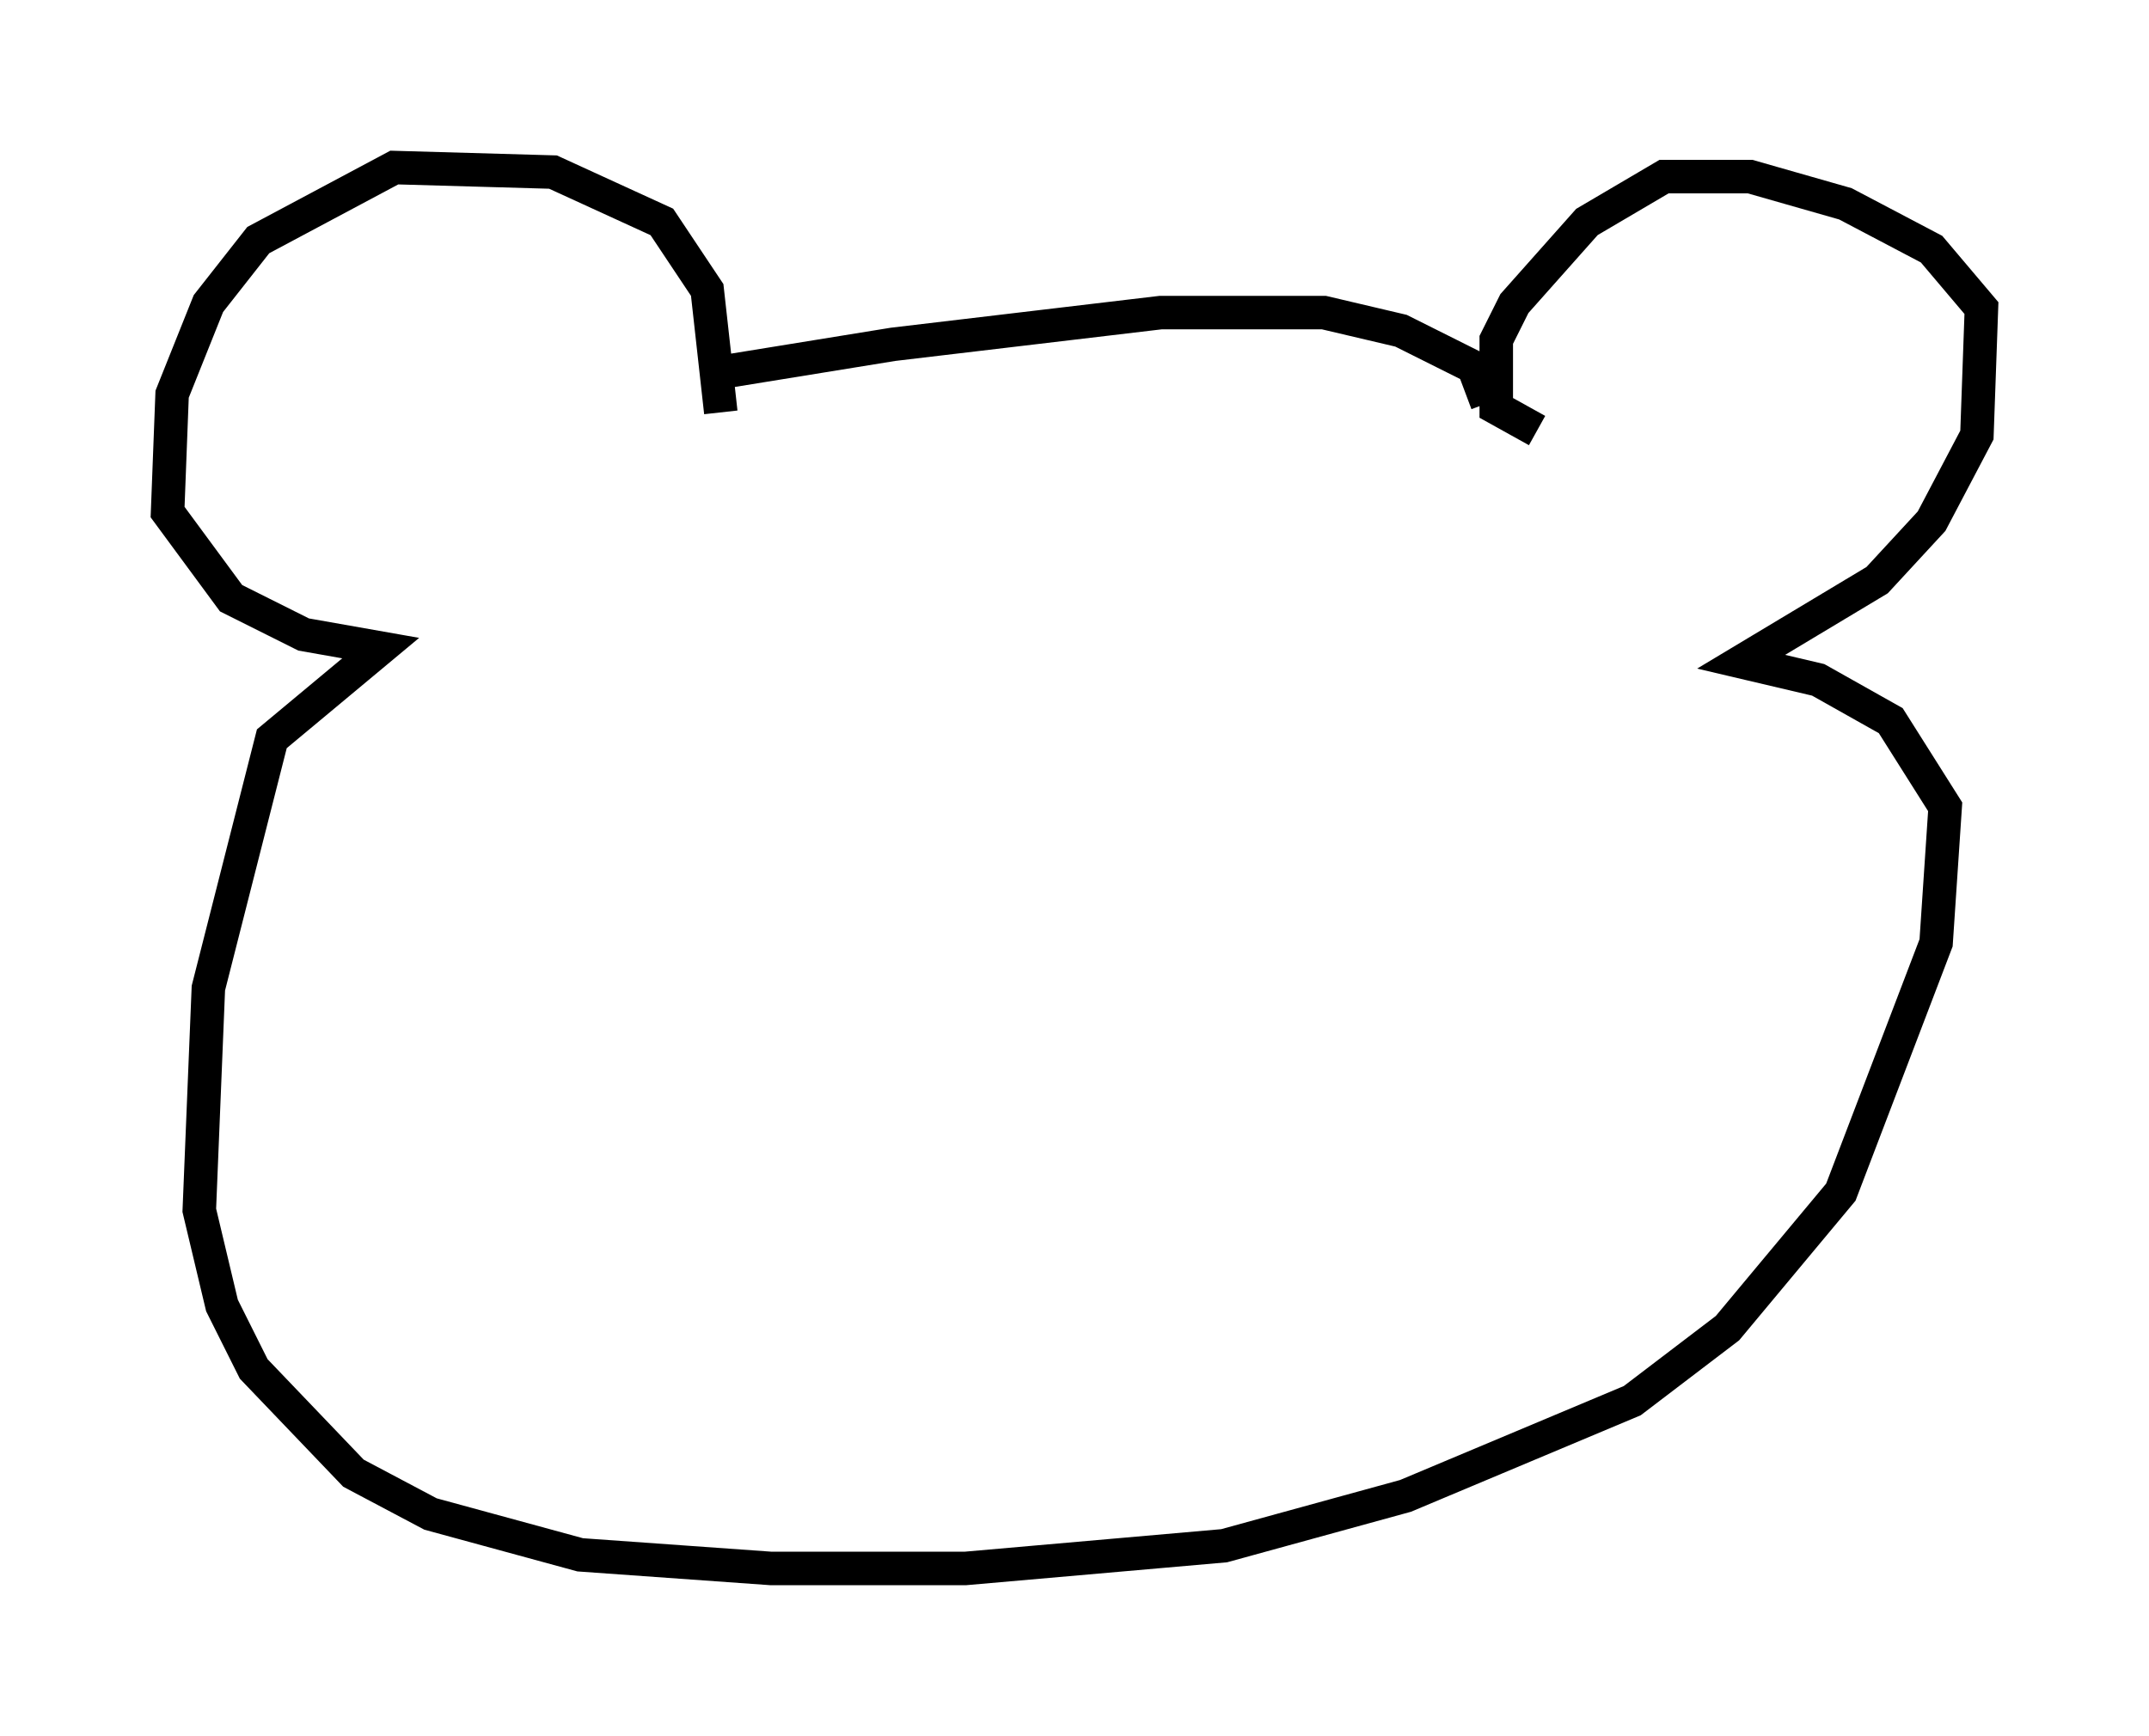 <?xml version="1.0" encoding="utf-8" ?>
<svg baseProfile="full" height="51.813" version="1.1" width="64.127" xmlns="http://www.w3.org/2000/svg" xmlns:ev="http://www.w3.org/2001/xml-events" xmlns:xlink="http://www.w3.org/1999/xlink"><defs /><rect fill="white" height="51.813" width="64.127" x="0" y="0" /><path d="M20.967, 11.766 m0.677, -0.677 l5.007, -0.812 7.984, -0.947 l4.871, 0.0 2.3, 0.541 l2.165, 1.083 0.406, 1.083 m-22.868, 0.271 l-0.406, -3.654 -1.353, -2.03 l-3.248, -1.488 -4.736, -0.135 l-4.059, 2.165 -1.488, 1.894 l-1.083, 2.706 -0.135, 3.518 l1.894, 2.571 2.165, 1.083 l2.3, 0.406 -3.248, 2.706 l-1.894, 7.442 -0.271, 6.631 l0.677, 2.842 0.947, 1.894 l2.977, 3.112 2.3, 1.218 l4.465, 1.218 5.683, 0.406 l5.819, 0.0 7.713, -0.677 l5.413, -1.488 6.766, -2.842 l2.842, -2.165 3.383, -4.059 l2.842, -7.442 0.271, -4.059 l-1.624, -2.571 -2.165, -1.218 l-2.3, -0.541 4.059, -2.436 l1.624, -1.759 1.353, -2.571 l0.135, -3.789 -1.488, -1.759 l-2.571, -1.353 -2.842, -0.812 l-2.571, 0.0 -2.3, 1.353 l-2.165, 2.436 -0.541, 1.083 l0.0, 2.03 1.218, 0.677 " fill="none" stroke="black" stroke-width="1" /></svg>